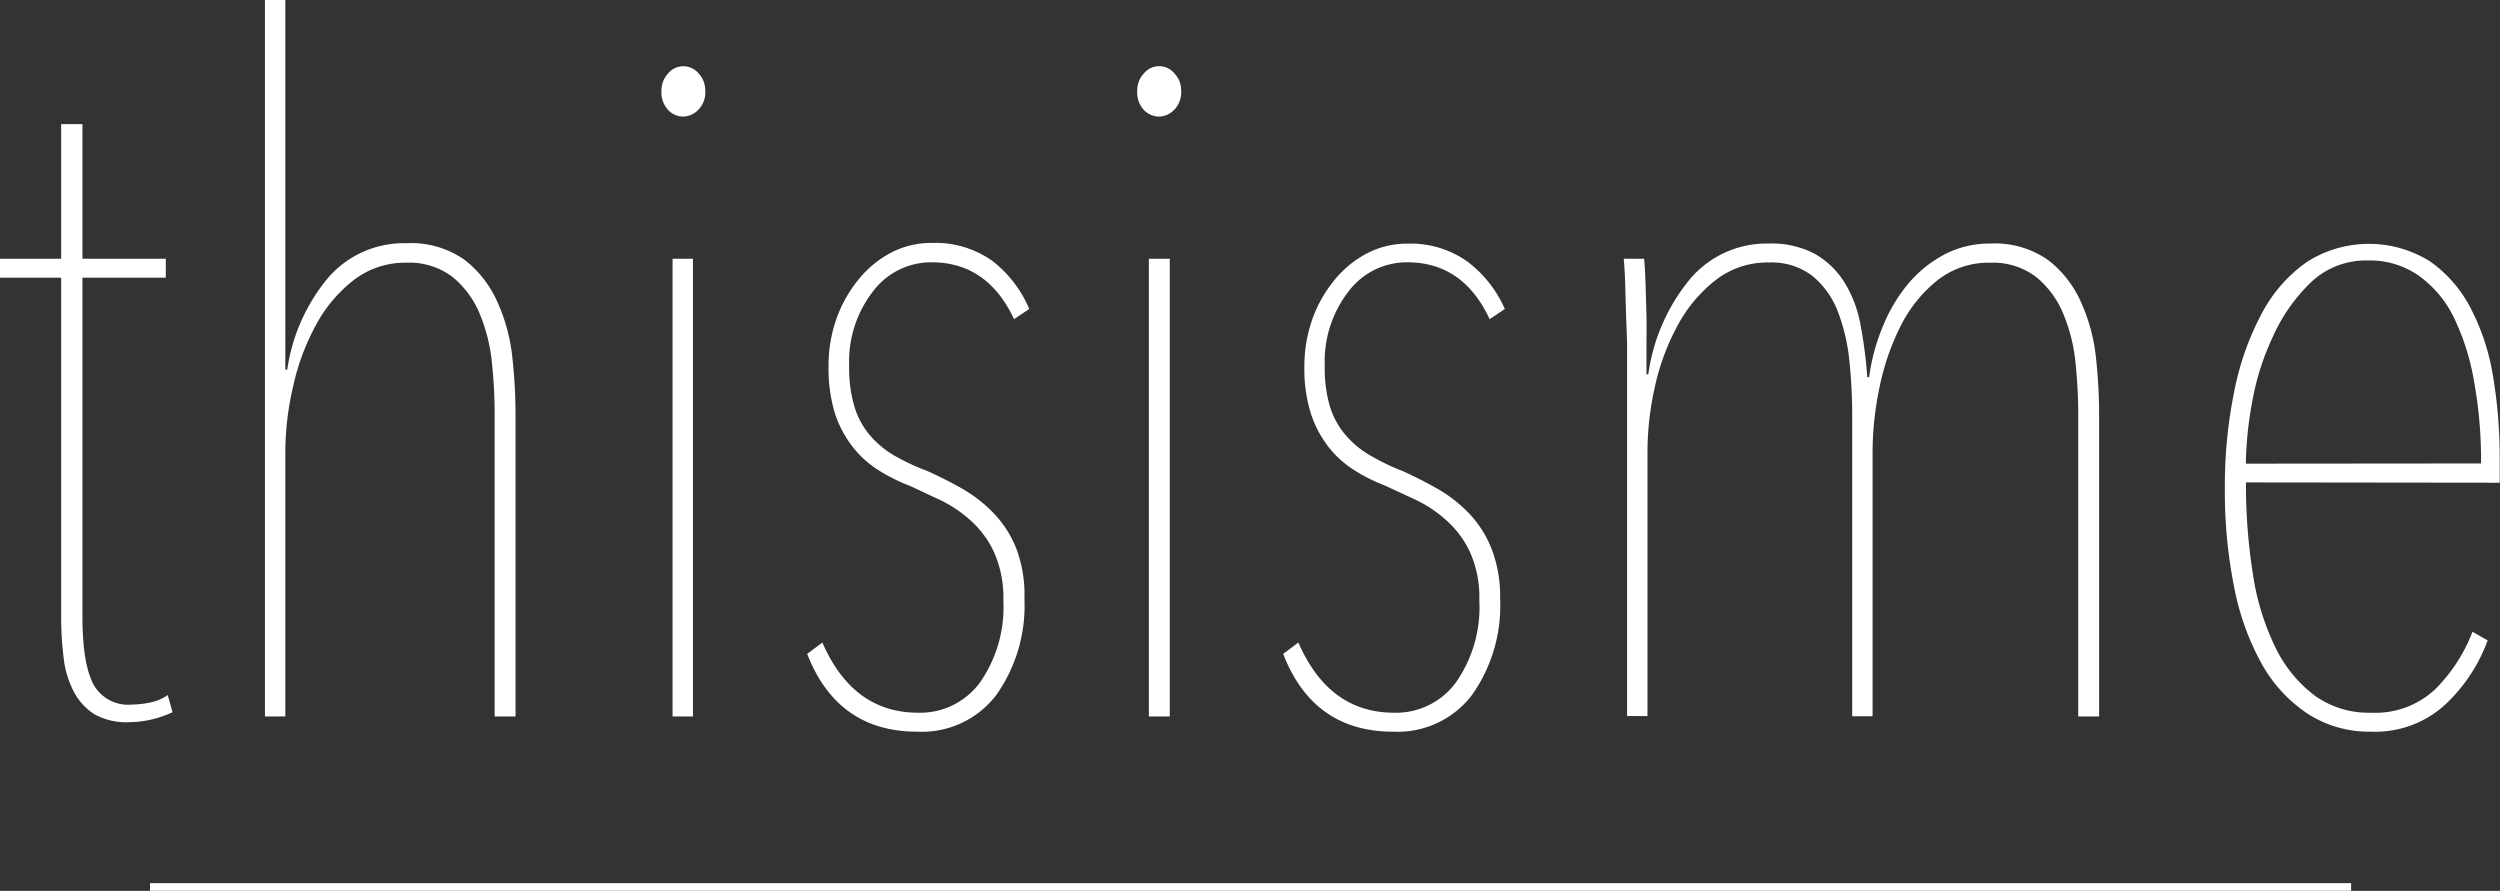 <svg xmlns="http://www.w3.org/2000/svg" viewBox="0 0 245.33 87.42"><rect x="0" y="0" width="245.33" height="87.42" fill="#333333" stroke="none"/><defs><style>.cls-1{fill:#fff;}.cls-2{stroke:#fff;stroke-miterlimit:10;stroke-width:0.75px;}</style></defs><title>white</title><g id="Layer_2" data-name="Layer 2"><g id="Layer_1-2" data-name="Layer 1"><path class="cls-1" d="M12.65,70.87a6.41,6.41,0,0,1-3.4-.79,5.81,5.81,0,0,1-2-2.19,9.4,9.4,0,0,1-1-3.3A33.22,33.22,0,0,1,6,60.45V27.25H0V25.39H6V12.18H8.09V25.39h8.18v1.86H8.09V60.52q0,4.57,1.07,6.62a3.88,3.88,0,0,0,3.77,2,9.35,9.35,0,0,0,1.81-.2,4.66,4.66,0,0,0,1.72-.73l.47,1.68A10.25,10.25,0,0,1,12.65,70.87Z"/><path class="cls-1" d="M28,70.31H26V0h2V36.27h.19a18.08,18.08,0,0,1,4-9,9.81,9.81,0,0,1,7.68-3.4,9.09,9.09,0,0,1,5.72,1.63,10.65,10.65,0,0,1,3.2,4.09A17.63,17.63,0,0,1,50.27,35a52.1,52.1,0,0,1,.32,5.54V70.31H48.54V40.55a48.63,48.63,0,0,0-.27-5,16.75,16.75,0,0,0-1.21-4.79,9.15,9.15,0,0,0-2.65-3.58,7,7,0,0,0-4.51-1.4,8.27,8.27,0,0,0-5.21,1.72A14,14,0,0,0,31,31.9a22.56,22.56,0,0,0-2.23,6A28.7,28.7,0,0,0,28,44.27Z"/><path class="cls-1" d="M67.05,11.44a2.07,2.07,0,0,1-1.49-.65,2.55,2.55,0,0,1-.65-1.86,2.44,2.44,0,0,1,.65-1.72,1.94,1.94,0,0,1,3,0,2.44,2.44,0,0,1,.65,1.72,2.42,2.42,0,0,1-.7,1.86A2.11,2.11,0,0,1,67.05,11.44ZM66,70.31V25.39h2V70.31Z"/><path class="cls-1" d="M100.53,58.78a15.15,15.15,0,0,1-2.74,9.39A9.17,9.17,0,0,1,90,71.8q-7.81,0-10.79-7.63l1.49-1.12q3,6.89,9.39,6.89a7.28,7.28,0,0,0,6.1-3,12.88,12.88,0,0,0,2.27-8,10.9,10.9,0,0,0-.93-4.79,9.56,9.56,0,0,0-2.32-3.11,12.71,12.71,0,0,0-3-2c-1.09-.49-2.1-1-3-1.39a17.13,17.13,0,0,1-3.11-1.58,9.92,9.92,0,0,1-2.51-2.33,10.75,10.75,0,0,1-1.68-3.25,15,15,0,0,1-.6-4.56,13.68,13.68,0,0,1,.79-4.7,12.77,12.77,0,0,1,2.19-3.85,10.17,10.17,0,0,1,3.2-2.61,8.56,8.56,0,0,1,4-.93,9.59,9.59,0,0,1,5.9,1.77A11.72,11.72,0,0,1,101,30.32l-1.49,1q-2.61-5.58-8.09-5.58a7.13,7.13,0,0,0-5.77,2.88,11.2,11.2,0,0,0-2.32,7.26,13.3,13.3,0,0,0,.51,4,7.78,7.78,0,0,0,1.49,2.79,9.26,9.26,0,0,0,2.37,2A21.91,21.91,0,0,0,91,46.22c1.12.5,2.25,1.07,3.4,1.72a13.92,13.92,0,0,1,3.11,2.42,10.66,10.66,0,0,1,2.23,3.49A12.93,12.93,0,0,1,100.53,58.78Z"/><path class="cls-1" d="M113.74,11.44a2.06,2.06,0,0,1-1.49-.65,2.51,2.51,0,0,1-.65-1.86,2.39,2.39,0,0,1,.65-1.72,1.93,1.93,0,0,1,3,0,2.4,2.4,0,0,1,.66,1.72,2.46,2.46,0,0,1-.7,1.86A2.14,2.14,0,0,1,113.74,11.44Zm-1,58.87V25.39h2.05V70.31Z"/><path class="cls-1" d="M147.21,58.78a15.15,15.15,0,0,1-2.74,9.39,9.16,9.16,0,0,1-7.76,3.63q-7.82,0-10.79-7.63l1.49-1.12q3,6.89,9.39,6.89a7.27,7.27,0,0,0,6.09-3,12.82,12.82,0,0,0,2.28-8,10.9,10.9,0,0,0-.93-4.79,9.59,9.59,0,0,0-2.33-3.11,12.51,12.51,0,0,0-3-2l-3-1.39a16.9,16.9,0,0,1-3.12-1.58,9.92,9.92,0,0,1-2.51-2.33,10.73,10.73,0,0,1-1.67-3.25A14.67,14.67,0,0,1,128,36a13.92,13.92,0,0,1,.79-4.7,12.77,12.77,0,0,1,2.19-3.85,10.21,10.21,0,0,1,3.21-2.61,8.52,8.52,0,0,1,3.95-.93A9.6,9.6,0,0,1,144,25.67a11.7,11.7,0,0,1,3.67,4.65l-1.49,1q-2.59-5.58-8.09-5.58a7.15,7.15,0,0,0-5.77,2.88A11.2,11.2,0,0,0,130,35.9a13.3,13.3,0,0,0,.51,4A7.93,7.93,0,0,0,132,42.64a9.26,9.26,0,0,0,2.37,2,22.05,22.05,0,0,0,3.26,1.58c1.11.5,2.24,1.07,3.39,1.72a13.75,13.75,0,0,1,3.12,2.42,10.83,10.83,0,0,1,2.23,3.49A12.94,12.94,0,0,1,147.21,58.78Z"/><path class="cls-1" d="M195.3,23.9A9.09,9.09,0,0,1,201,25.53a10.65,10.65,0,0,1,3.2,4.09A17.63,17.63,0,0,1,205.67,35a52.1,52.1,0,0,1,.32,5.54V70.31h-2.05V40.55a48.63,48.63,0,0,0-.27-5,16.75,16.75,0,0,0-1.21-4.79,9.15,9.15,0,0,0-2.65-3.58,7,7,0,0,0-4.51-1.4,8.1,8.1,0,0,0-5.17,1.72,13.41,13.41,0,0,0-3.58,4.42,23.86,23.86,0,0,0-2.09,6,31.12,31.12,0,0,0-.7,6.37v26h-2V40.55a50.77,50.77,0,0,0-.28-5.16,18.39,18.39,0,0,0-1.12-4.79,8.45,8.45,0,0,0-2.46-3.49,6.58,6.58,0,0,0-4.33-1.35,8.24,8.24,0,0,0-5.2,1.72,14,14,0,0,0-3.72,4.42,22.58,22.58,0,0,0-2.24,6,29.27,29.27,0,0,0-.74,6.37v26h-2V36.73c0-.74,0-1.62,0-2.65s-.07-2.07-.1-3.16-.06-2.12-.09-3.11-.08-1.8-.14-2.42h2c.06.62.11,1.43.14,2.42s.06,2,.09,3.11,0,2.14,0,3.16v2.65h.18a18.71,18.71,0,0,1,4.09-9.34,9.84,9.84,0,0,1,7.72-3.49,9.09,9.09,0,0,1,4.51,1A8.25,8.25,0,0,1,181,27.71a12,12,0,0,1,1.58,4.19,43.92,43.92,0,0,1,.66,5.11h.18a19.92,19.92,0,0,1,1.4-5.11,15.69,15.69,0,0,1,2.55-4.19,12,12,0,0,1,3.54-2.79A9.56,9.56,0,0,1,195.3,23.9Z"/><path class="cls-1" d="M220.4,47.34a56.1,56.1,0,0,0,.7,9.11,24.53,24.53,0,0,0,2.23,7.16,13,13,0,0,0,3.82,4.65,9.06,9.06,0,0,0,5.53,1.68A8.58,8.58,0,0,0,239,67.61,16.09,16.09,0,0,0,242.63,62l1.49.84A16.3,16.3,0,0,1,240,69.1a10.15,10.15,0,0,1-7.3,2.7,11.12,11.12,0,0,1-6.18-1.72A14.06,14.06,0,0,1,222,65.24a25.3,25.3,0,0,1-2.74-7.53,47.8,47.8,0,0,1-.93-9.81,46.36,46.36,0,0,1,.93-9.54,27.48,27.48,0,0,1,2.7-7.62,14.4,14.4,0,0,1,4.37-5,11.3,11.3,0,0,1,12.13-.09,12.76,12.76,0,0,1,4,4.61,22,22,0,0,1,2.19,6.69,47.91,47.91,0,0,1,.65,8v2.42Zm23.07-1.86a43,43,0,0,0-.7-8.13,23.24,23.24,0,0,0-2-6.26A10.86,10.86,0,0,0,237.28,27a8.38,8.38,0,0,0-4.88-1.44,7.86,7.86,0,0,0-5.62,2.14A17,17,0,0,0,223.06,33,25.3,25.3,0,0,0,221,39.5a35.77,35.77,0,0,0-.61,6Z"/><line class="cls-2" x1="14.72" y1="87.04" x2="230.72" y2="87.04"/></g></g></svg>